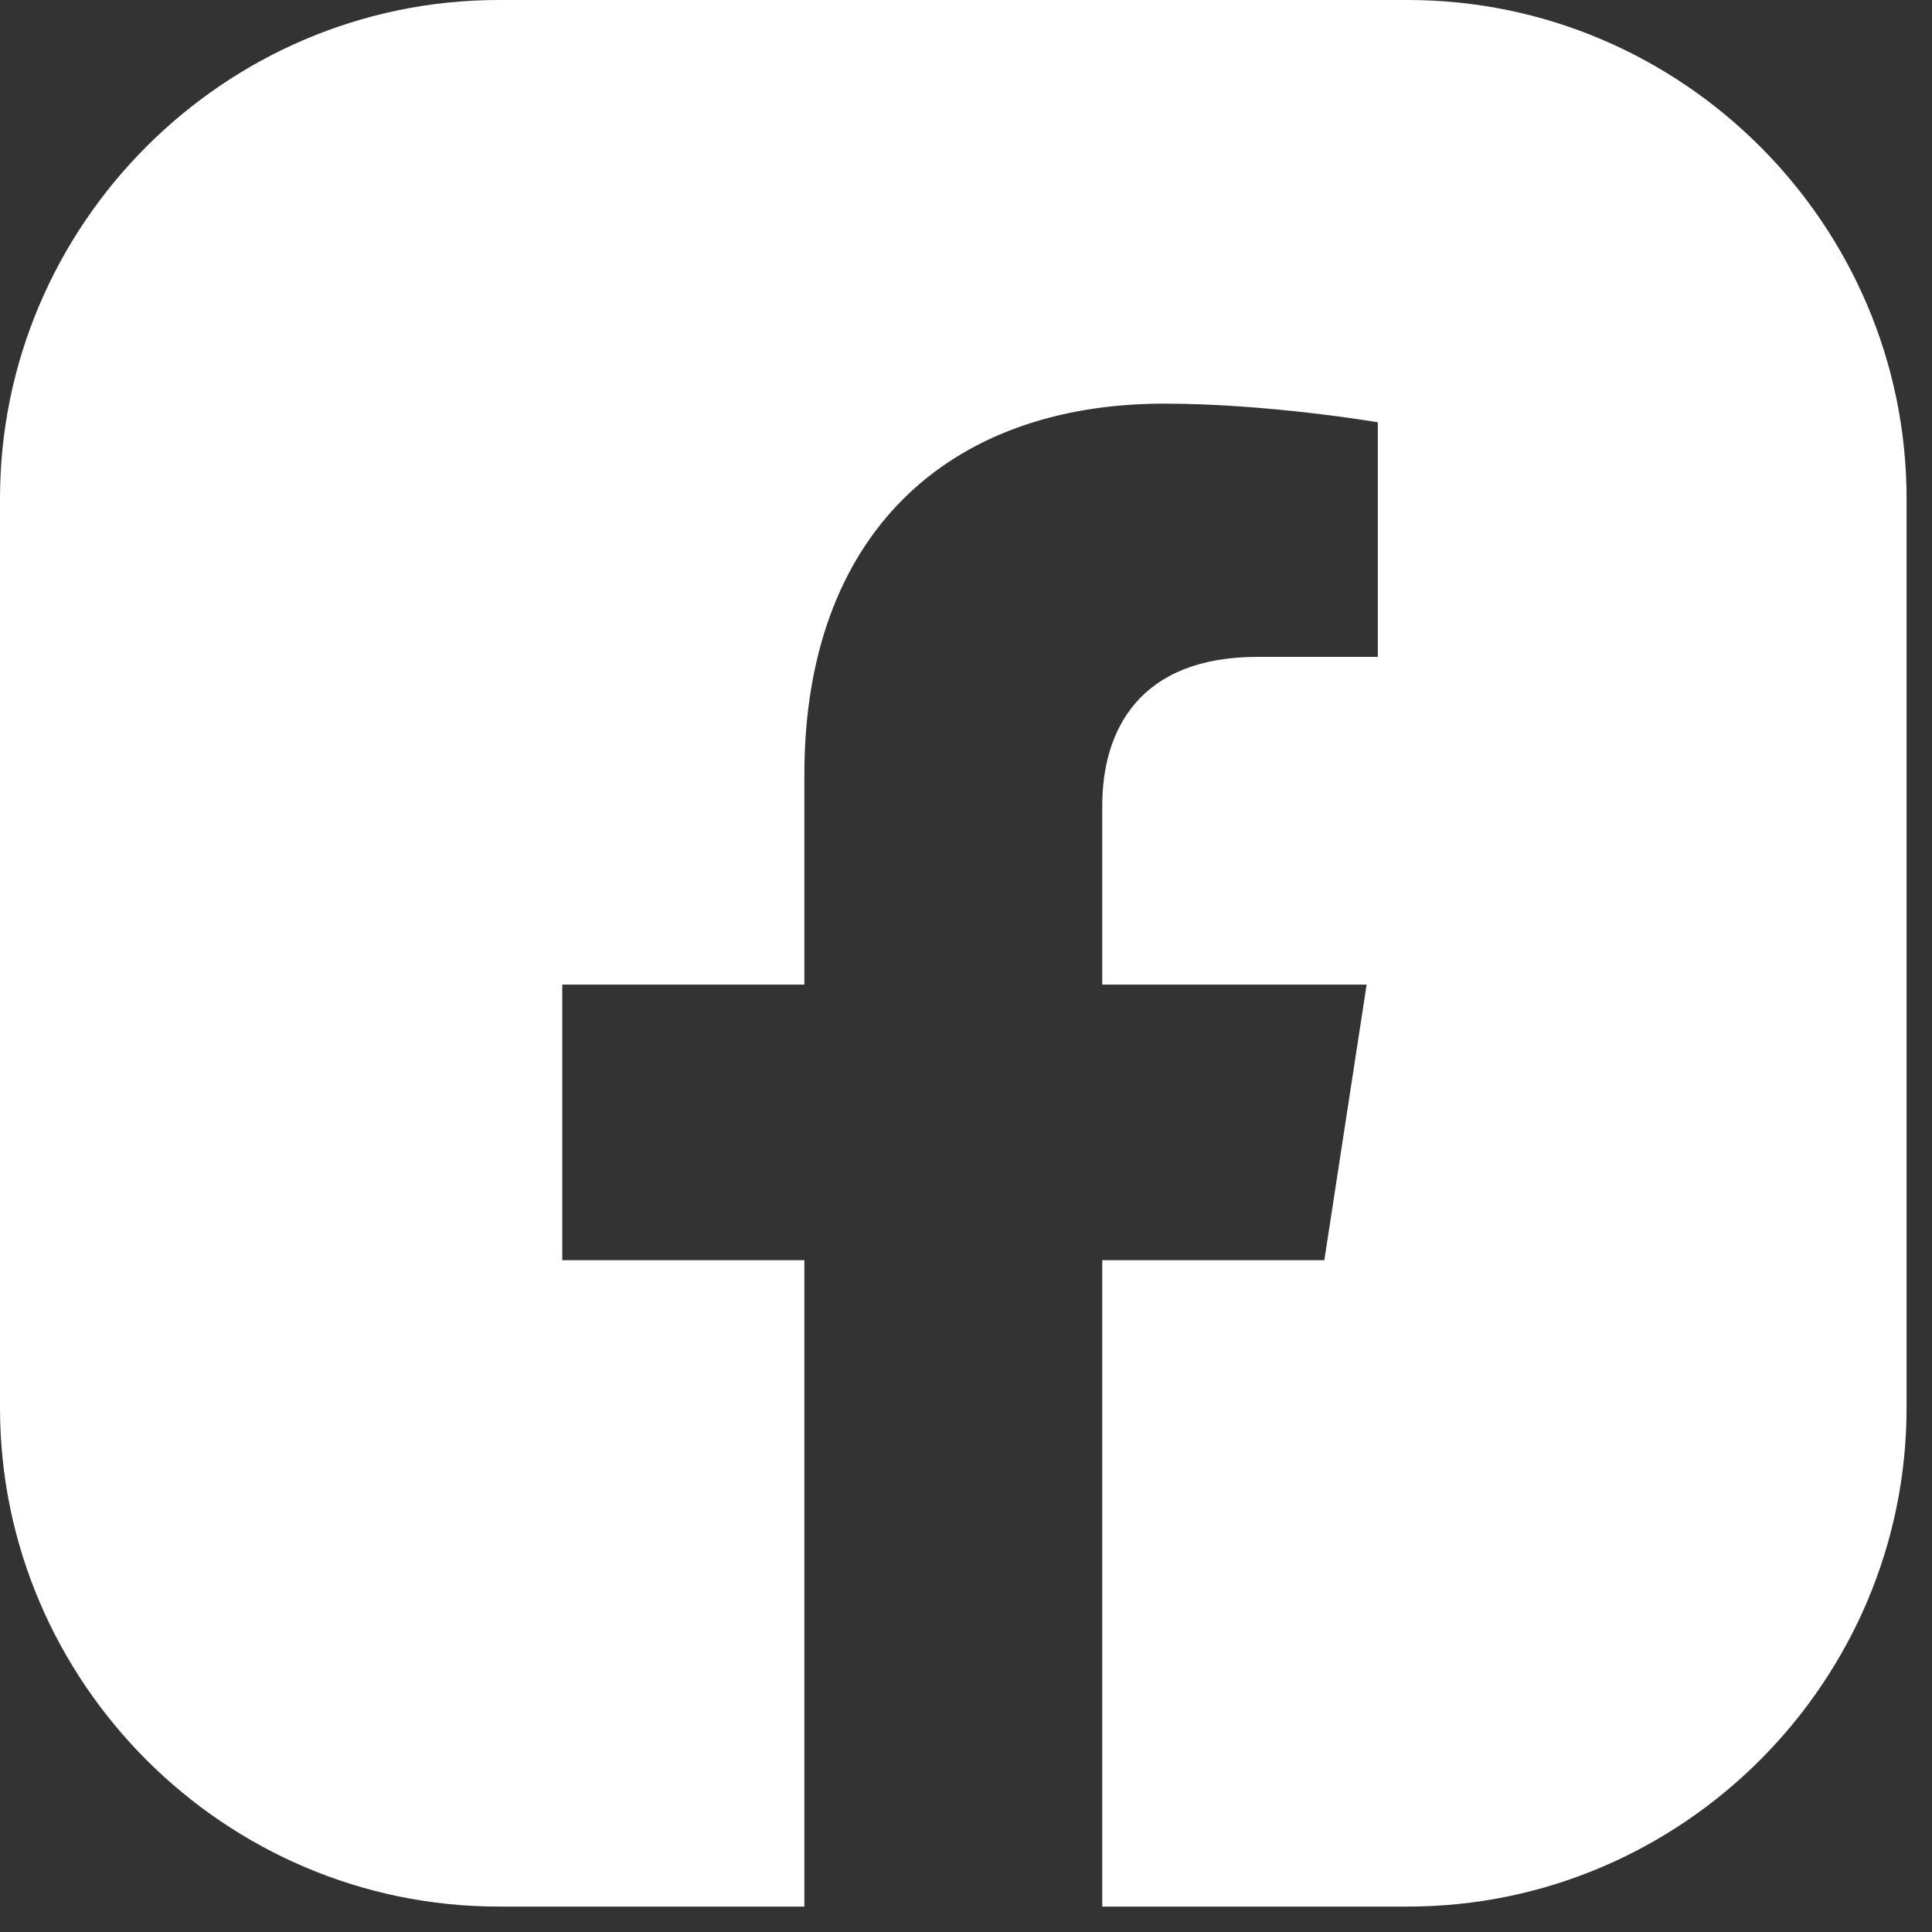 <?xml version="1.0" encoding="UTF-8" standalone="no"?><!DOCTYPE svg PUBLIC "-//W3C//DTD SVG 1.1//EN" "http://www.w3.org/Graphics/SVG/1.1/DTD/svg11.dtd"><svg width="100%" height="100%" viewBox="0 0 38 38" version="1.1" xmlns="http://www.w3.org/2000/svg" xmlns:xlink="http://www.w3.org/1999/xlink" xml:space="preserve" xmlns:serif="http://www.serif.com/" style="fill-rule:evenodd;clip-rule:evenodd;stroke-linejoin:round;stroke-miterlimit:2;"><rect x="0" y="0" width="38" height="38" fill="#333333" stroke="none"/><path d="M37.5,9.809c0,-5.395 -4.415,-9.809 -9.809,-9.809l-17.881,0c-5.395,0 -9.81,4.414 -9.81,9.809l0,17.88c0,5.395 4.415,9.811 9.81,9.811l6.011,-0l-0,-12.714l-4.762,-0l0,-5.42l4.762,-0l-0,-4.132c-0,-4.698 2.799,-7.295 7.081,-7.295c2.052,-0 4.198,0.367 4.198,0.367l0,4.614l-2.365,-0c-2.329,-0 -3.055,1.445 -3.055,2.927l0,3.519l5.2,-0l-0.832,5.42l-4.368,-0l0,12.714l6.011,-0c5.394,-0 9.809,-4.416 9.809,-9.811l0,-17.88Z" style="fill:#fff;fill-rule:nonzero;"/></svg>